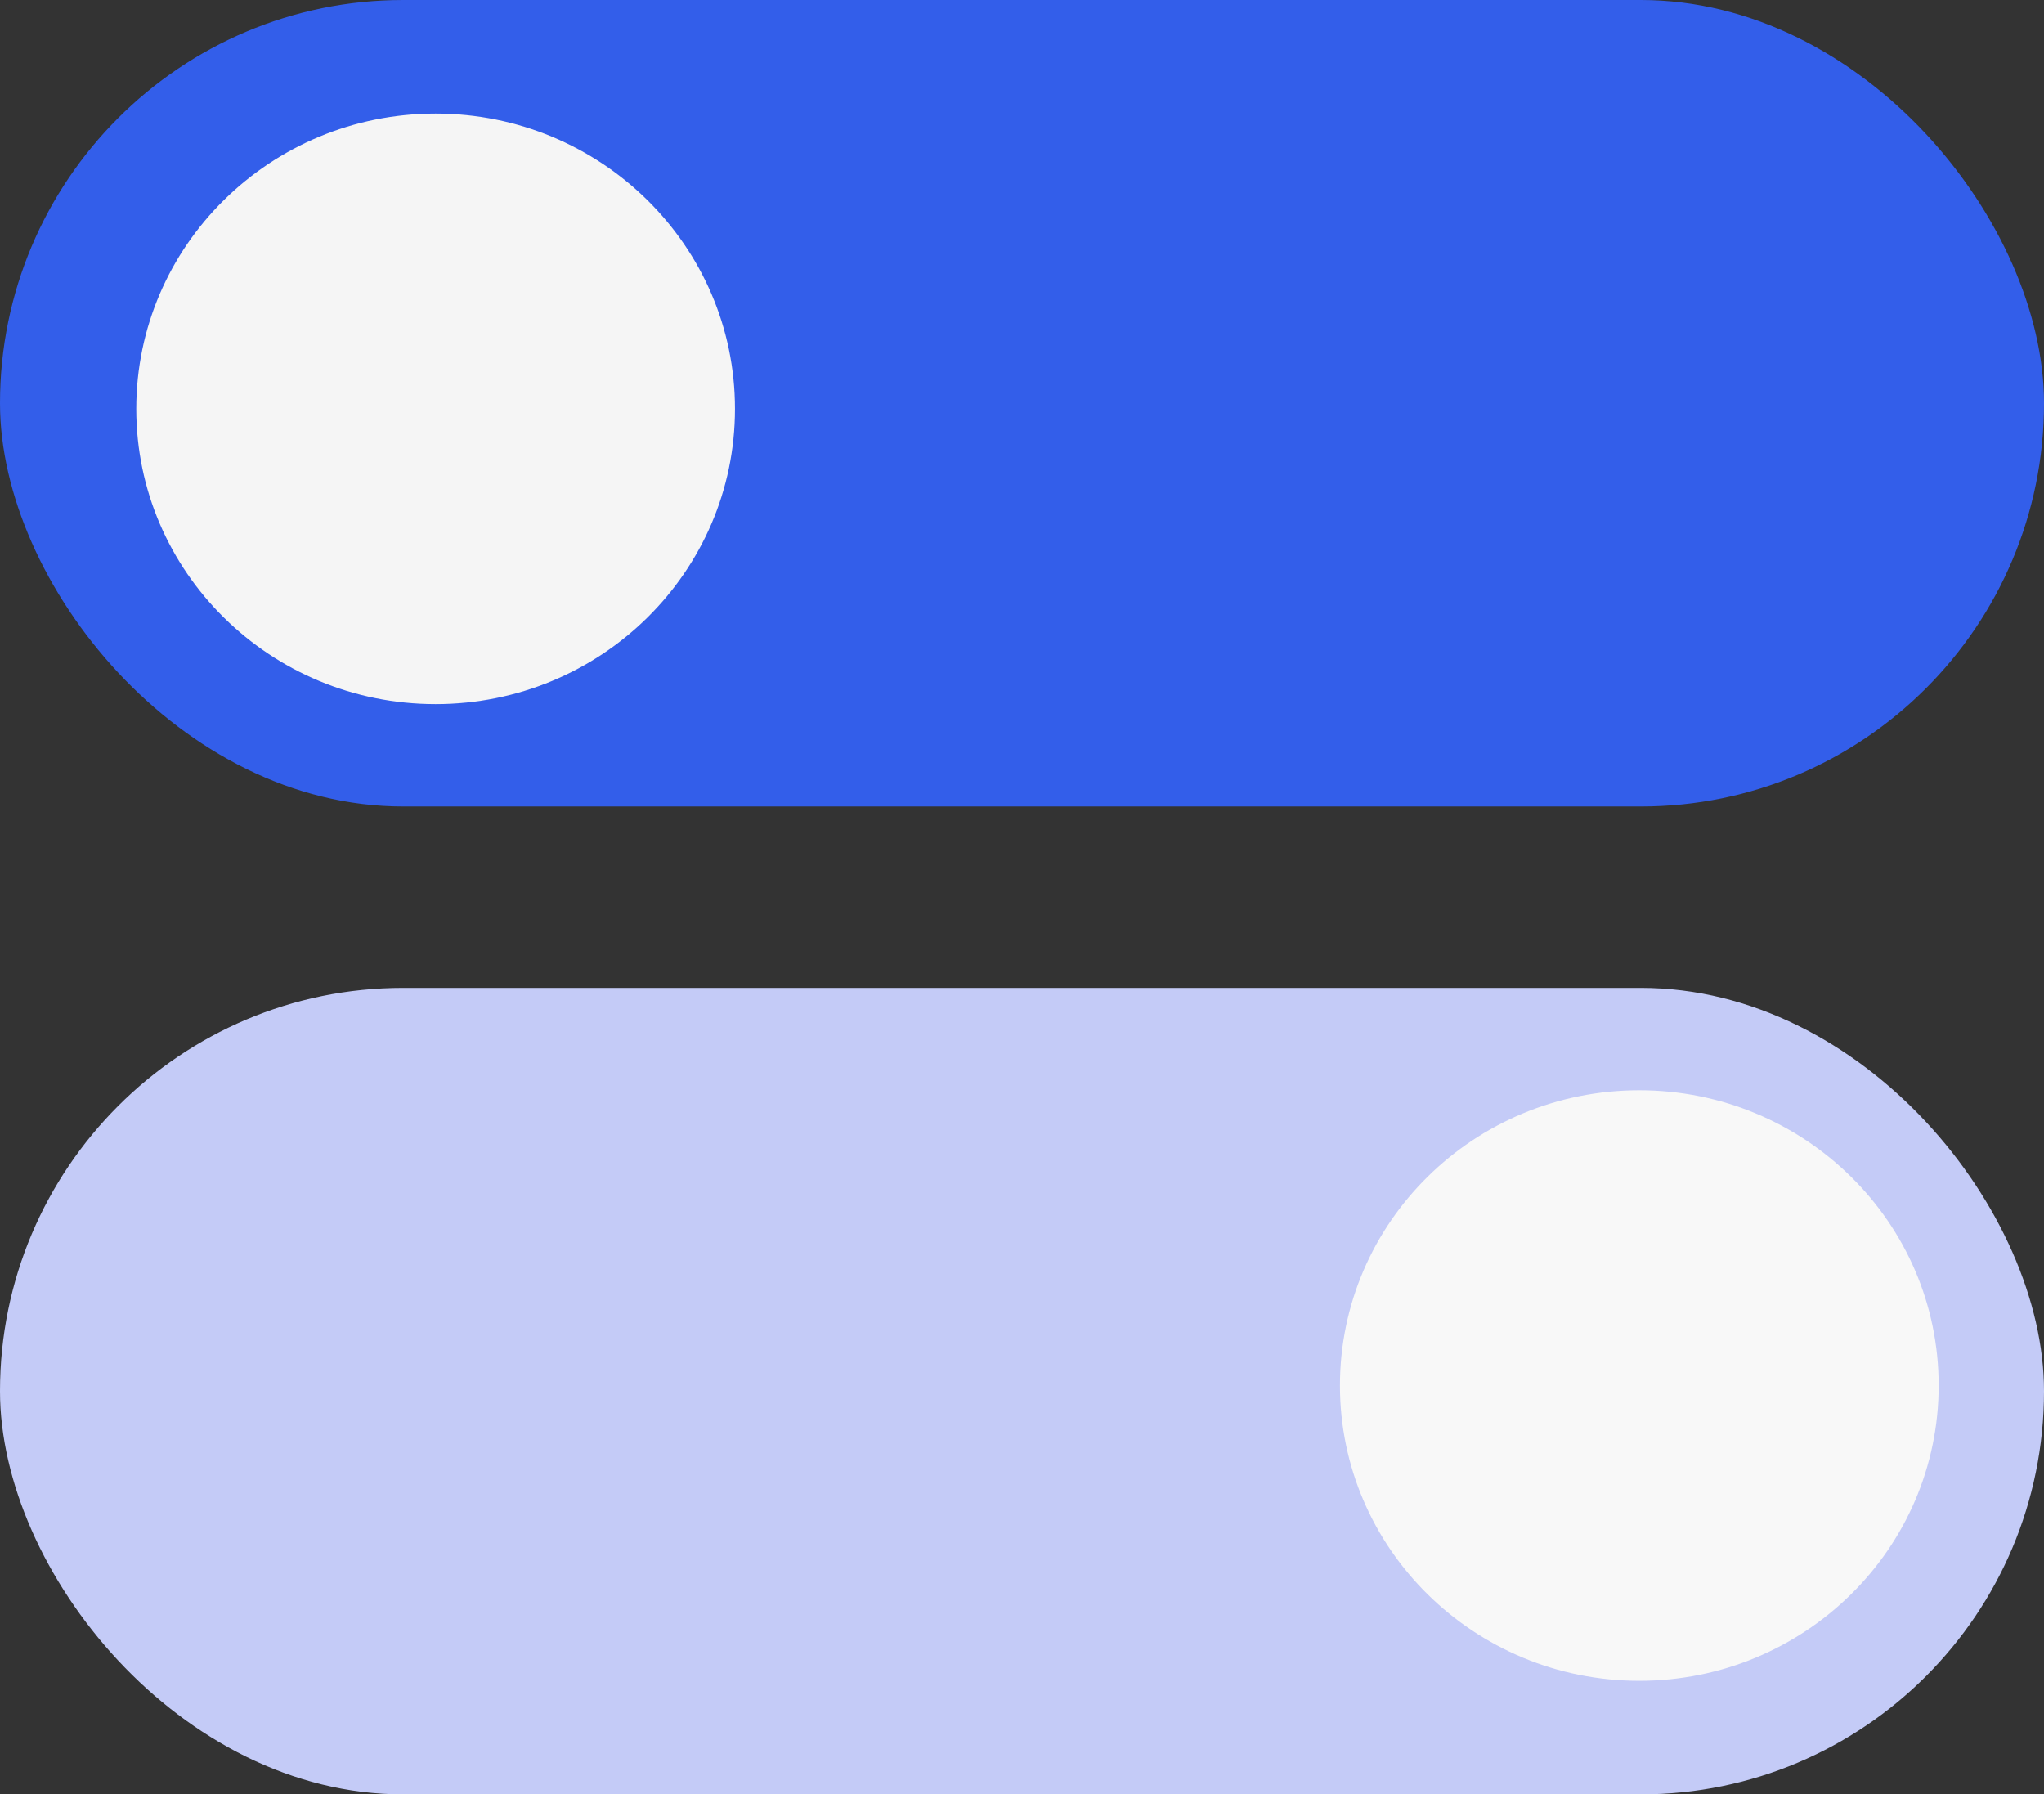 <svg width="90" height="79" viewBox="0 0 90 79" fill="none" xmlns="http://www.w3.org/2000/svg">
<rect x="0" y="0" width="90" height="79" fill="#333333" stroke="none"/>
<rect width="90" height="35.506" rx="17.753" fill="#335EEA"/>
<rect y="43.494" width="90" height="35.506" rx="17.753" fill="#C4CBF7"/>
<ellipse cx="19.181" cy="18" rx="13.181" ry="13" fill="#F5F5F5"/>
<ellipse cx="72.181" cy="61" rx="13.181" ry="13" fill="#F8F8F8"/>
</svg>
